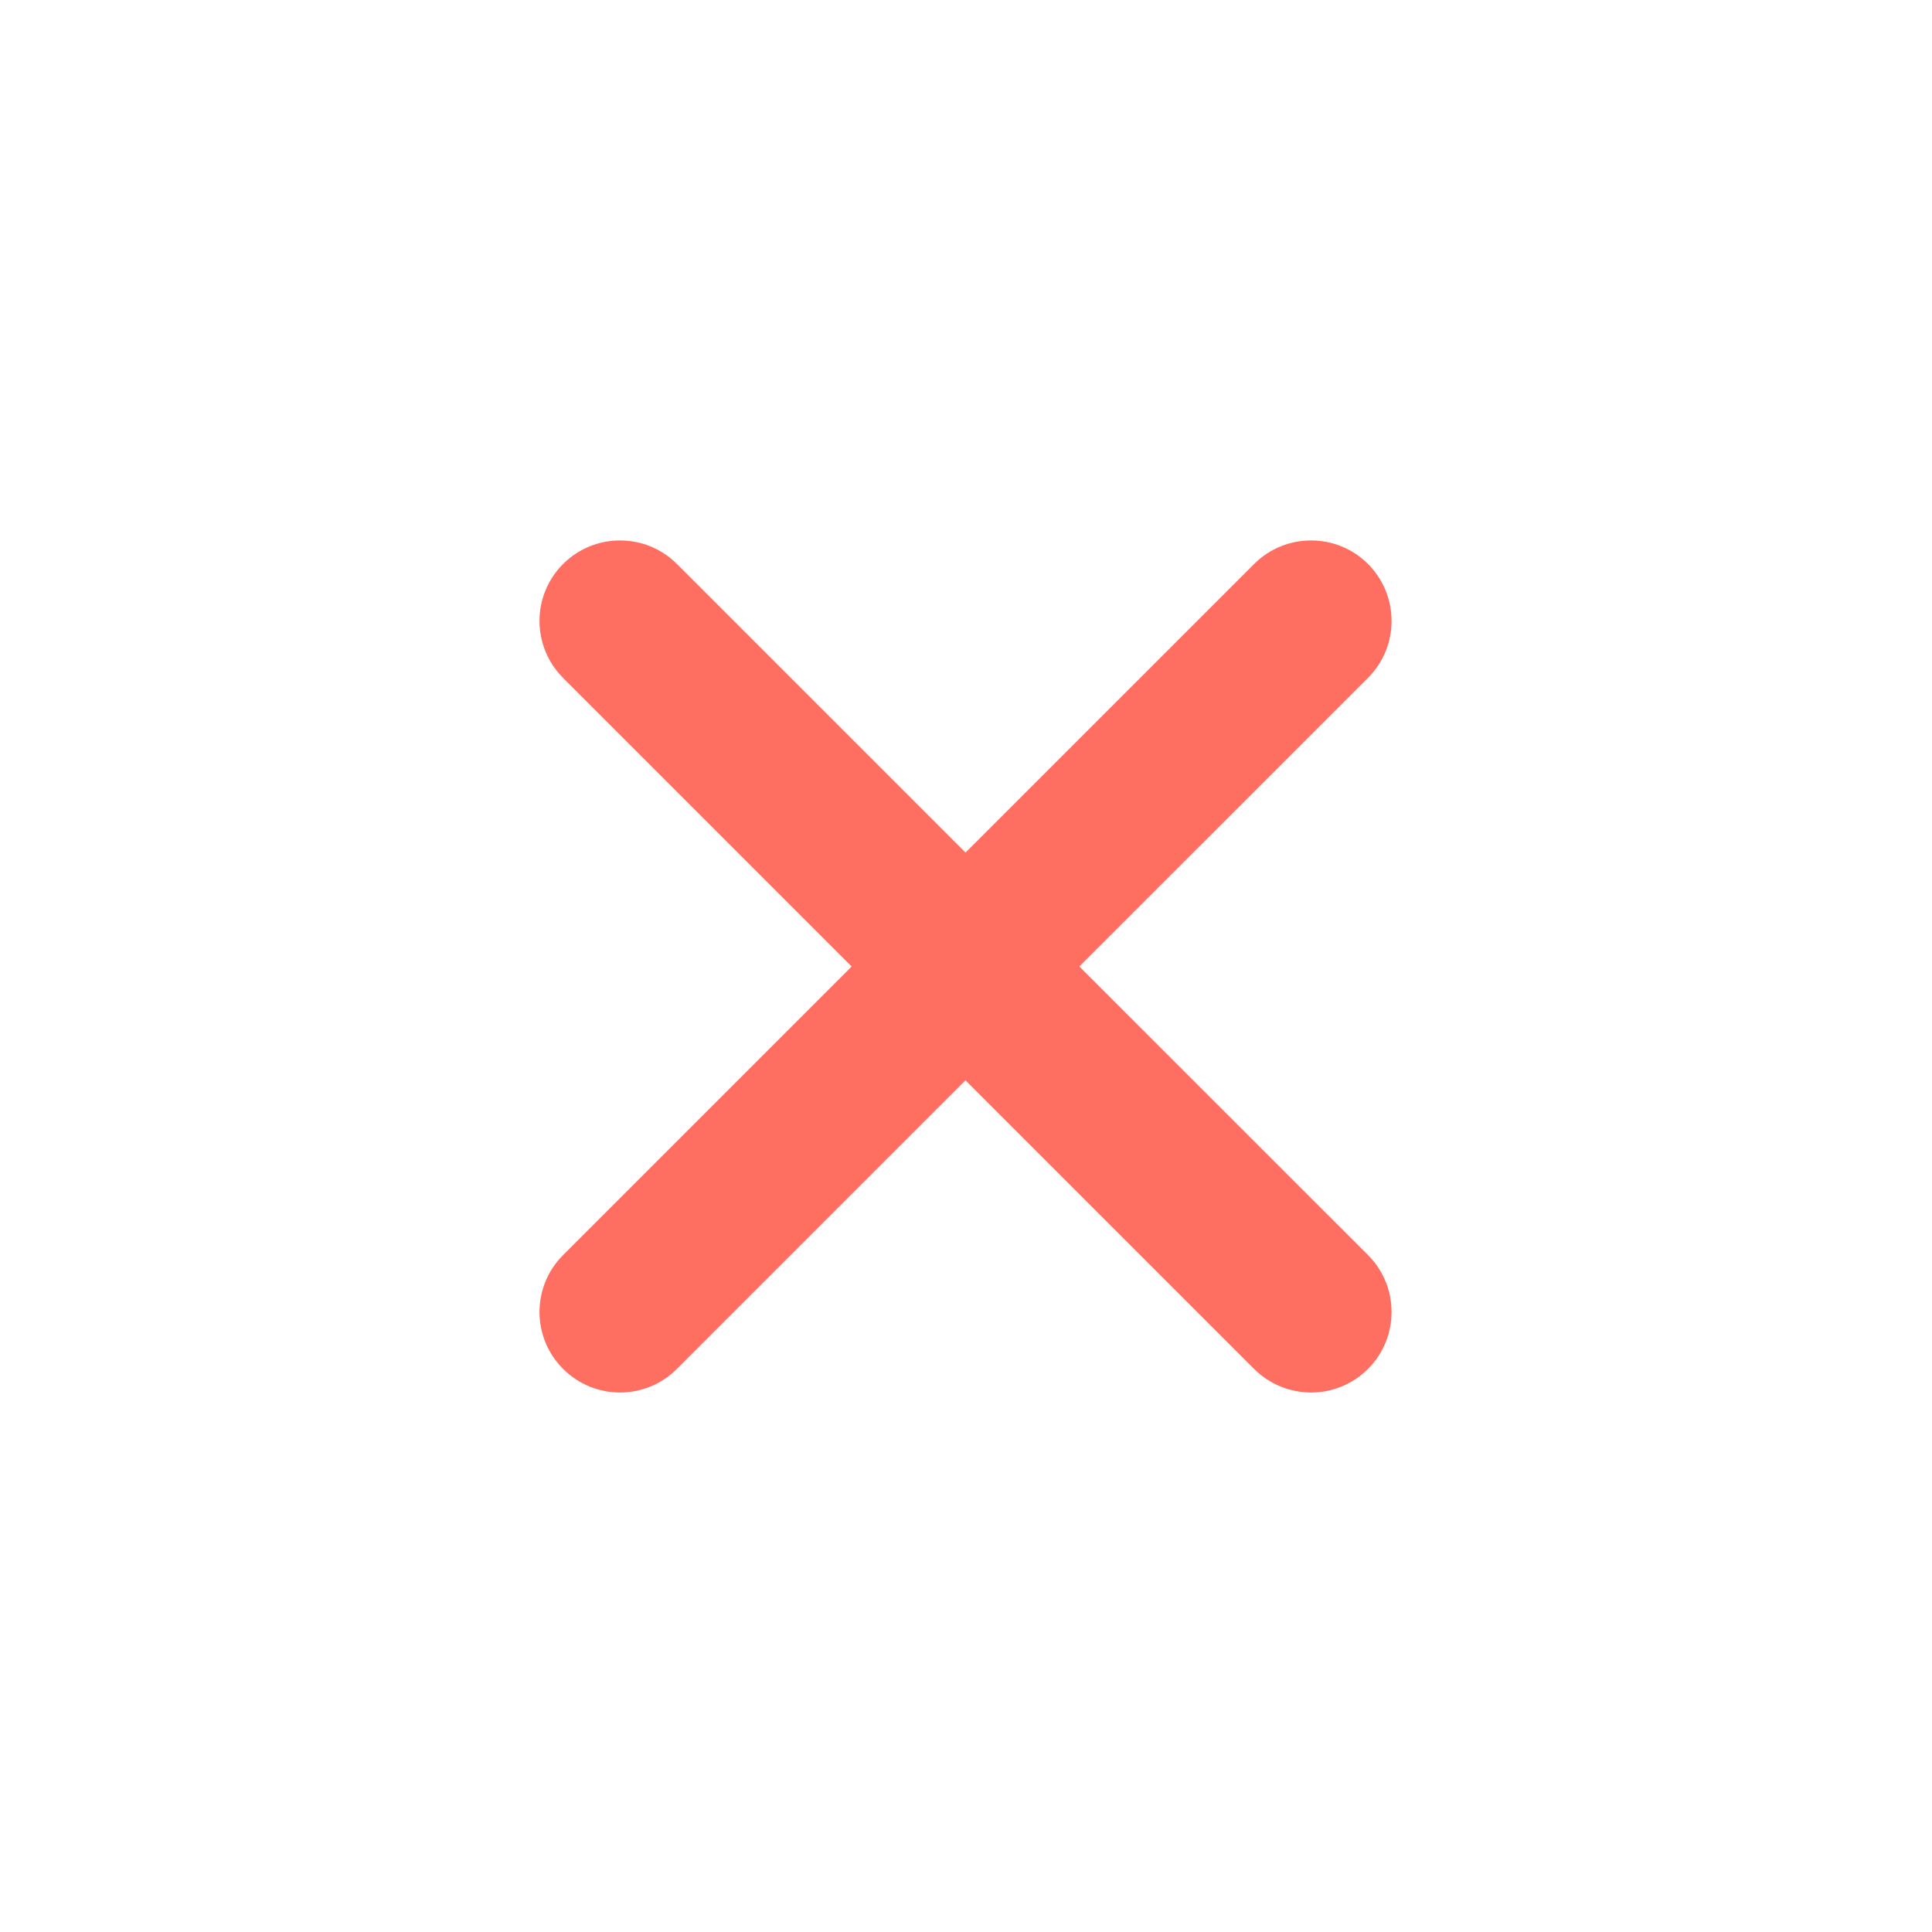 <svg viewBox="0 0 24 24" fill="none" xmlns="http://www.w3.org/2000/svg"><g id="SVGRepo_bgCarrier" stroke-width="0"></g><g id="SVGRepo_tracerCarrier" stroke-linecap="round" stroke-linejoin="round"></g><g id="SVGRepo_iconCarrier"> <path d="M6.995 7.006C6.604 7.397 6.604 8.03 6.995 8.421L10.58 12.006L6.995 15.591C6.604 15.981 6.604 16.615 6.995 17.005C7.385 17.396 8.019 17.396 8.409 17.005L11.994 13.42L15.579 17.005C15.97 17.396 16.603 17.396 16.994 17.005C17.384 16.615 17.384 15.981 16.994 15.591L13.408 12.006L16.994 8.421C17.384 8.03 17.384 7.397 16.994 7.006C16.603 6.616 15.97 6.616 15.579 7.006L11.994 10.591L8.409 7.006C8.019 6.616 7.385 6.616 6.995 7.006Z" fill="#ff6f61"></path> </g></svg>